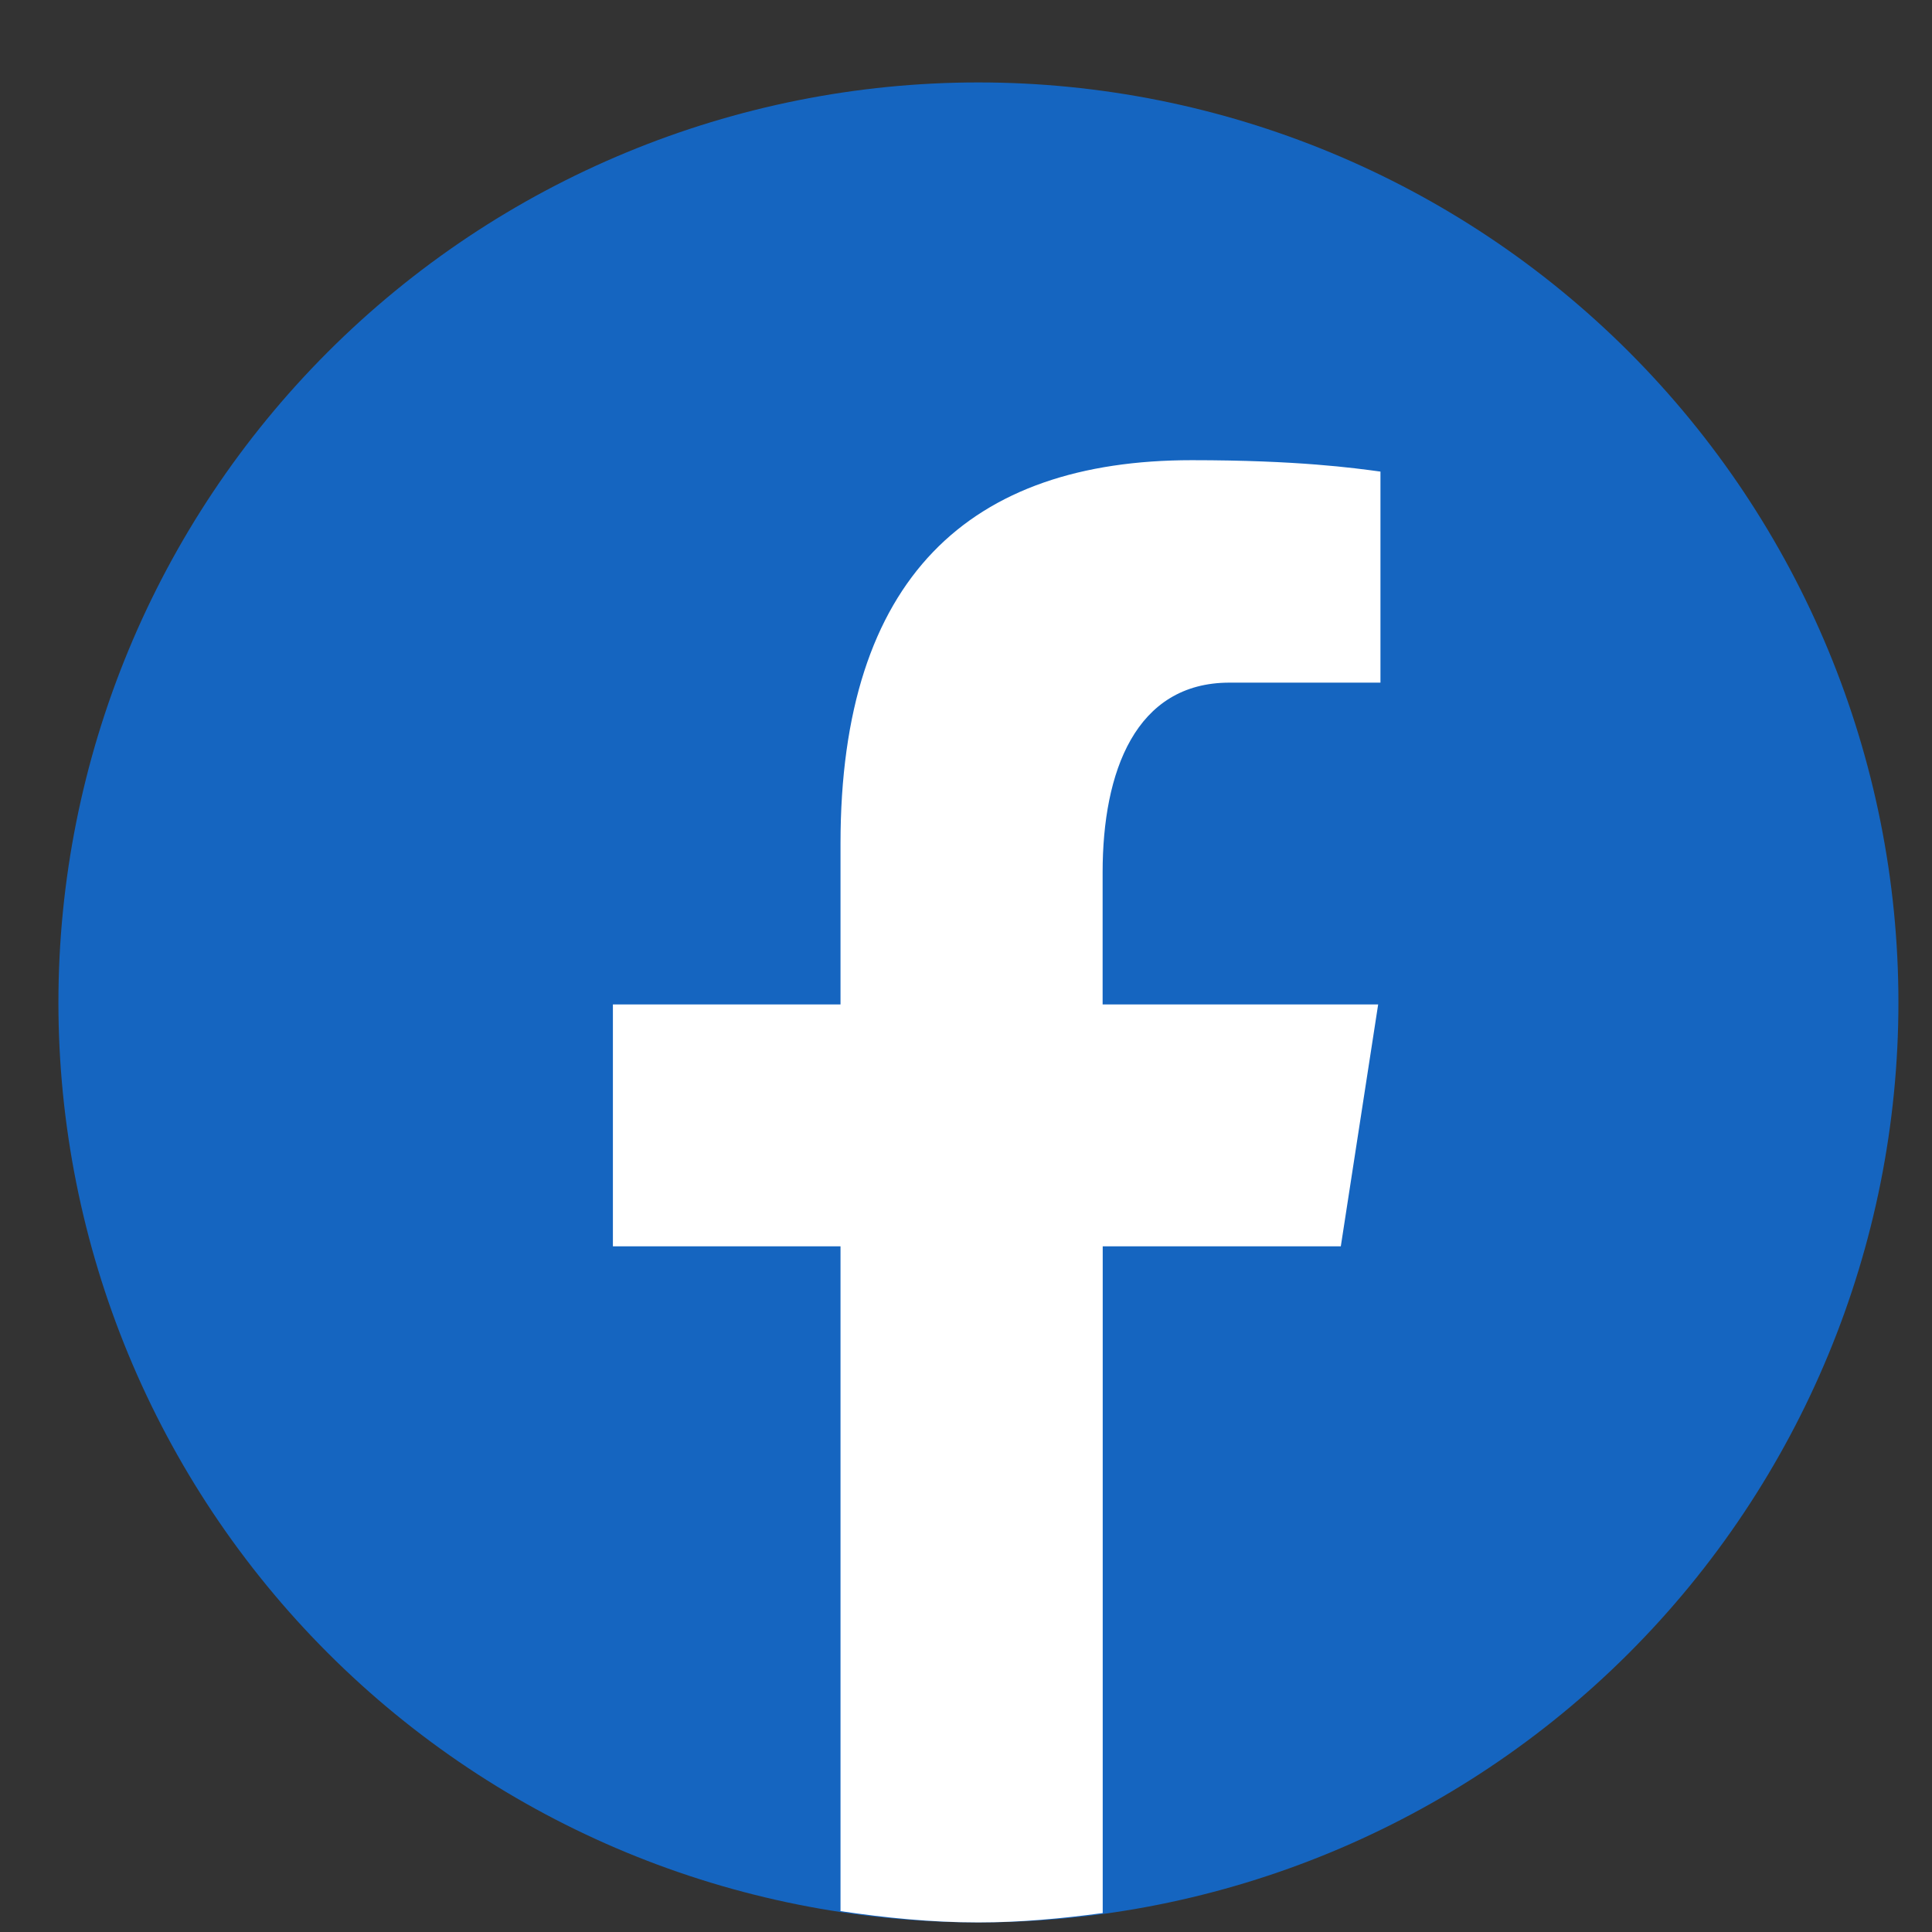 <svg width="21" height="21" viewBox="0 0 21 21" fill="none" xmlns="http://www.w3.org/2000/svg">
<rect x="0" y="0" width="21" height="21" fill="#333333" stroke="none"/>
<path d="M10.635 0.896C7.983 0.896 5.439 1.95 3.564 3.825C1.688 5.701 0.635 8.244 0.635 10.896C0.635 13.549 1.688 16.092 3.564 17.968C5.439 19.843 7.983 20.896 10.635 20.896C13.287 20.896 15.831 19.843 17.706 17.968C19.581 16.092 20.635 13.549 20.635 10.896C20.635 8.244 19.581 5.701 17.706 3.825C15.831 1.95 13.287 0.896 10.635 0.896Z" fill="#1565C0"/>
<path d="M11.986 13.547H14.574L14.98 10.918H11.985V9.481C11.985 8.389 12.342 7.42 13.364 7.42H15.005V5.126C14.717 5.087 14.107 5.002 12.954 5.002C10.547 5.002 9.136 6.273 9.136 9.169V10.918H6.662V13.547H9.136V20.773C9.626 20.846 10.123 20.896 10.632 20.896C11.093 20.896 11.542 20.854 11.986 20.794V13.547Z" fill="white"/>
</svg>
